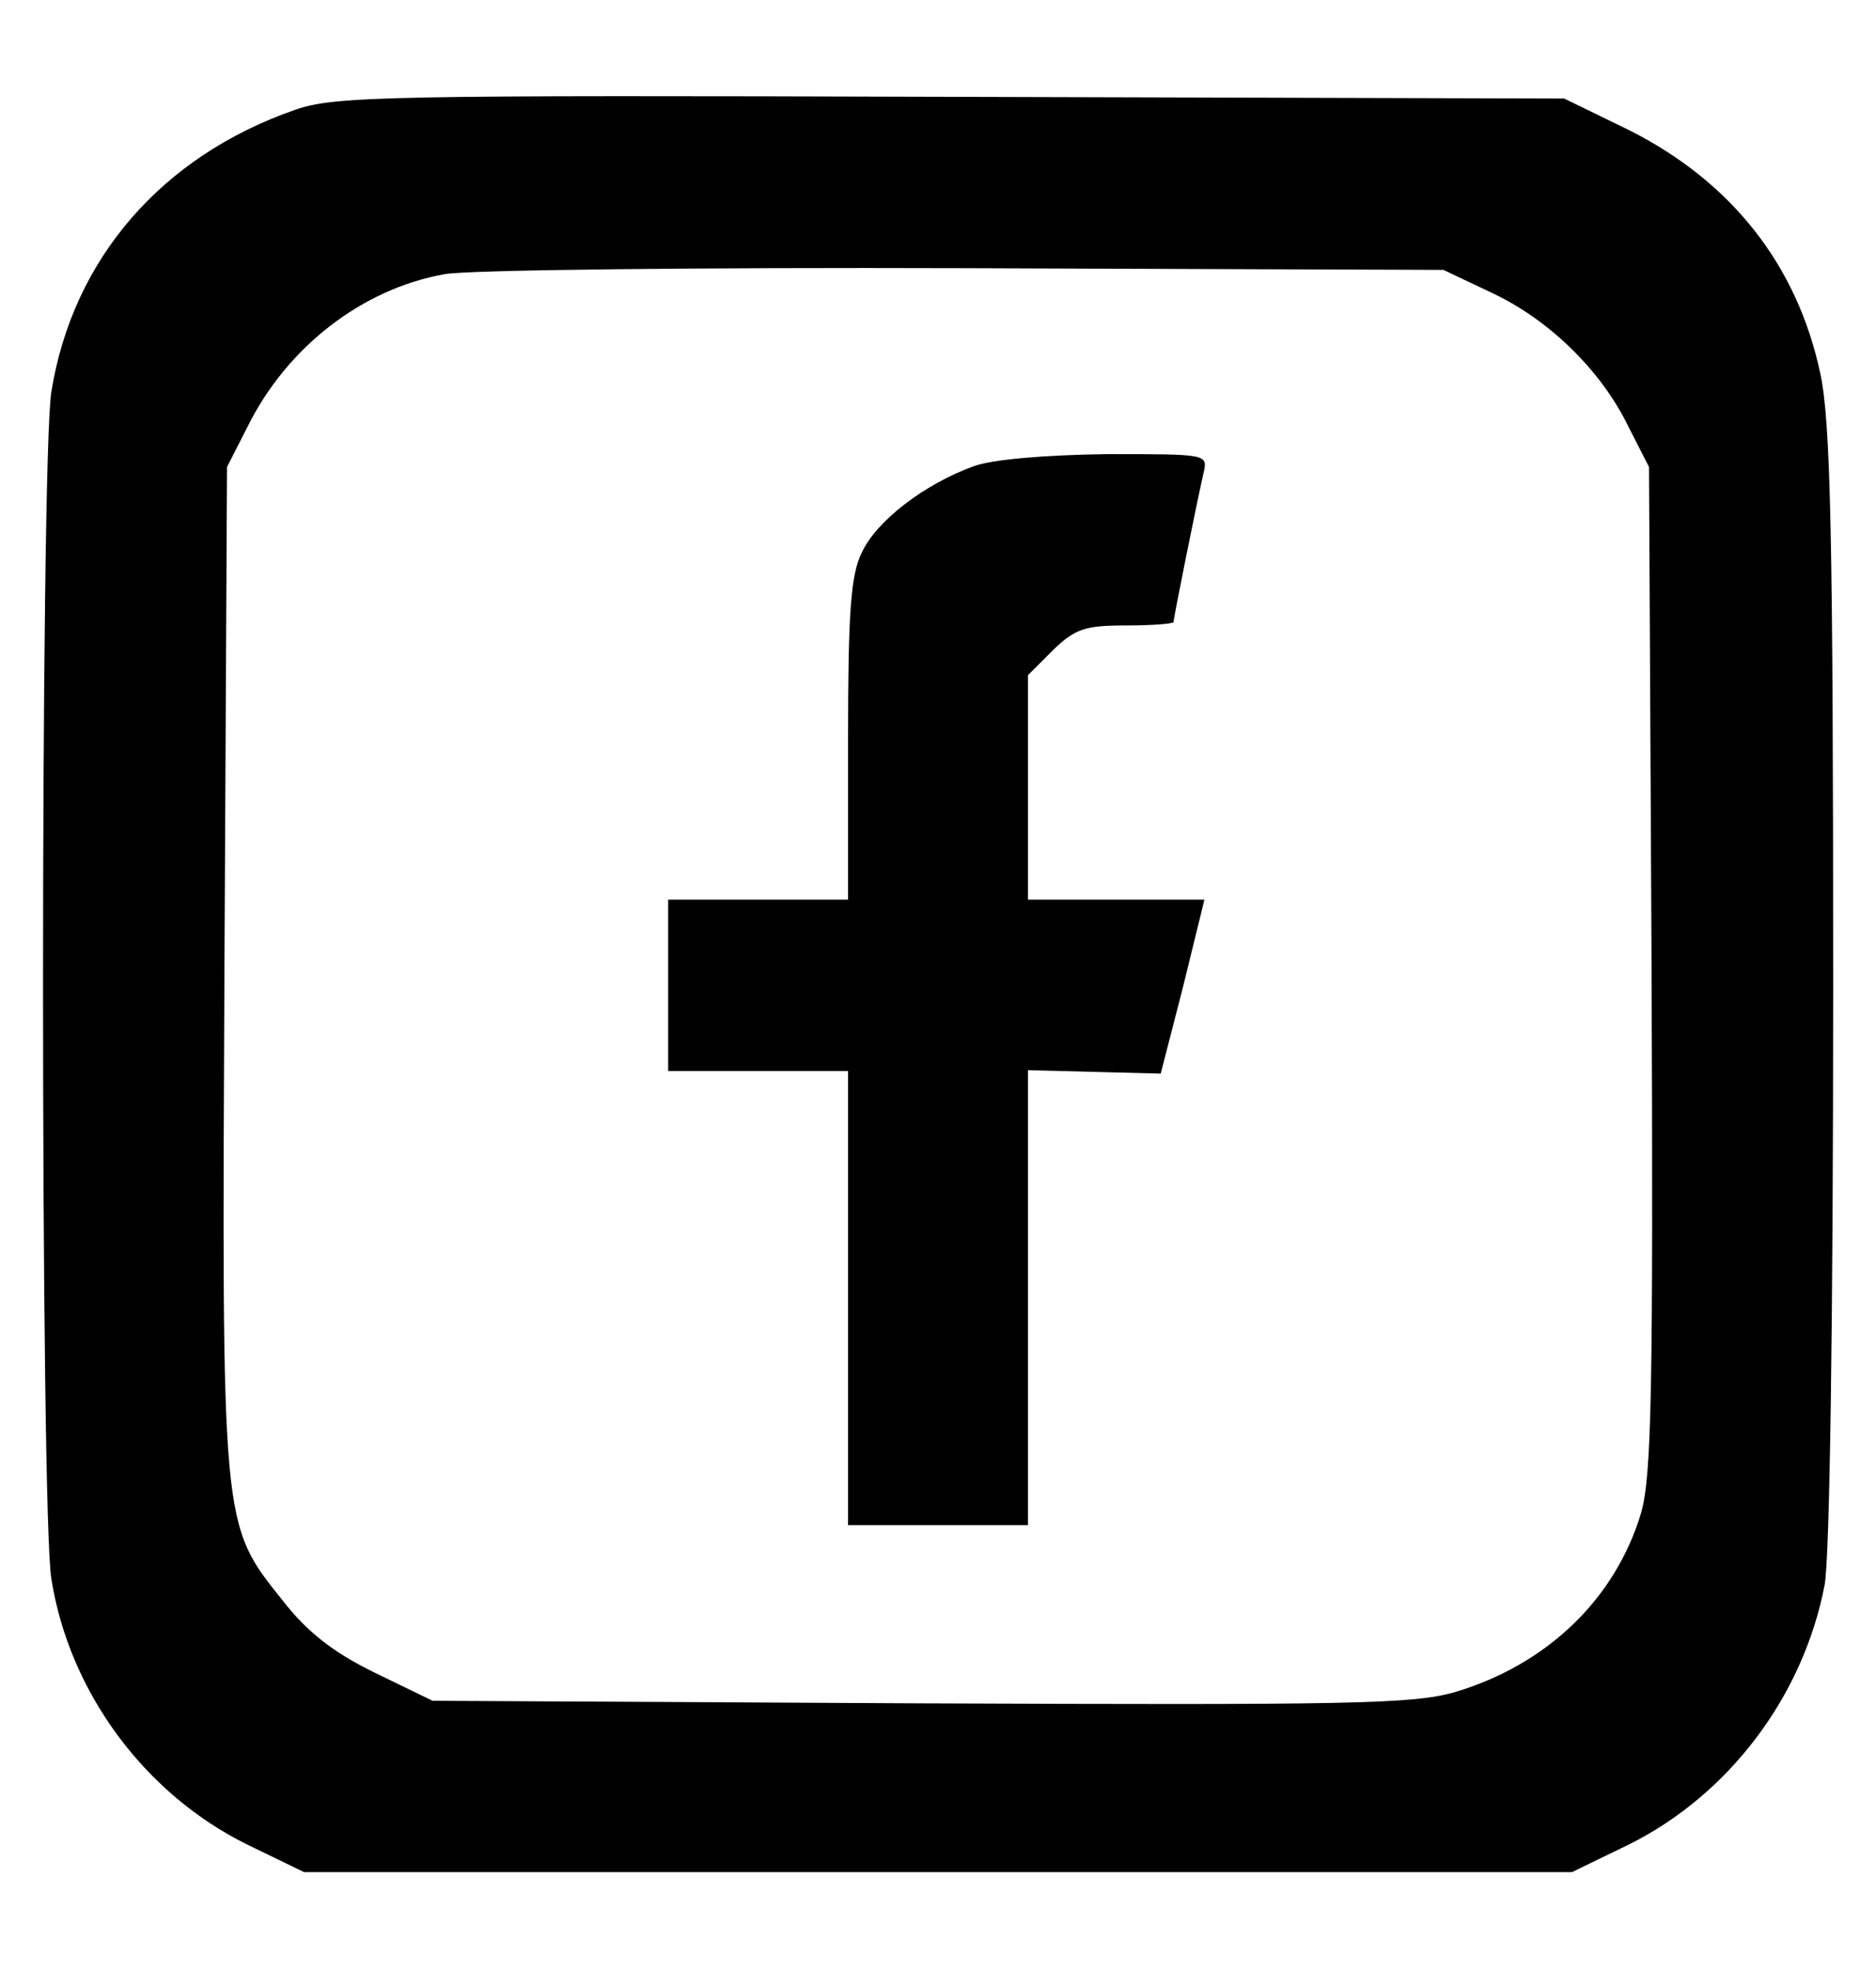 <?xml version="1.0" standalone="no"?>
<!DOCTYPE svg PUBLIC "-//W3C//DTD SVG 20010904//EN"
 "http://www.w3.org/TR/2001/REC-SVG-20010904/DTD/svg10.dtd">
<svg version="1.0" xmlns="http://www.w3.org/2000/svg"
 width="219pt" height="230pt" viewBox="0 0 219 230"
 preserveAspectRatio="xMidYMid meet">

<g transform="translate(0,230) scale(0.1,-0.1)"
fill="#000000" stroke="none">
<path d="M345 2172 c-156 -54 -260 -174 -285 -329 -13 -76 -13 -1310 0 -1386
21 -132 109 -251 229 -310 l66 -32 740 0 740 0 66 32 c117 58 204 173 229 303
6 32 10 306 10 699 0 527 -3 659 -15 715 -27 127 -104 224 -223 284 l-76 37
-715 2 c-659 2 -720 1 -766 -15z m1397 -214 c66 -31 127 -90 159 -156 l24 -47
3 -584 c2 -496 0 -592 -12 -636 -30 -101 -110 -178 -218 -210 -49 -14 -124
-15 -625 -13 l-568 3 -68 33 c-49 24 -79 48 -107 84 -72 90 -71 83 -68 739 l3
584 24 47 c46 93 134 161 230 178 25 5 298 8 606 7 l560 -2 57 -27z"/>
<path d="M1137 1756 c-58 -21 -114 -64 -131 -101 -13 -26 -16 -71 -16 -219 l0
-186 -105 0 -105 0 0 -100 0 -100 105 0 105 0 0 -265 0 -265 105 0 105 0 0
266 0 265 77 -2 78 -2 26 101 25 102 -103 0 -103 0 0 131 0 131 29 29 c26 25
37 29 85 29 31 0 56 2 56 4 0 5 27 139 35 174 5 22 5 22 -112 22 -73 -1 -133
-6 -156 -14z"/>
</g>
</svg>

